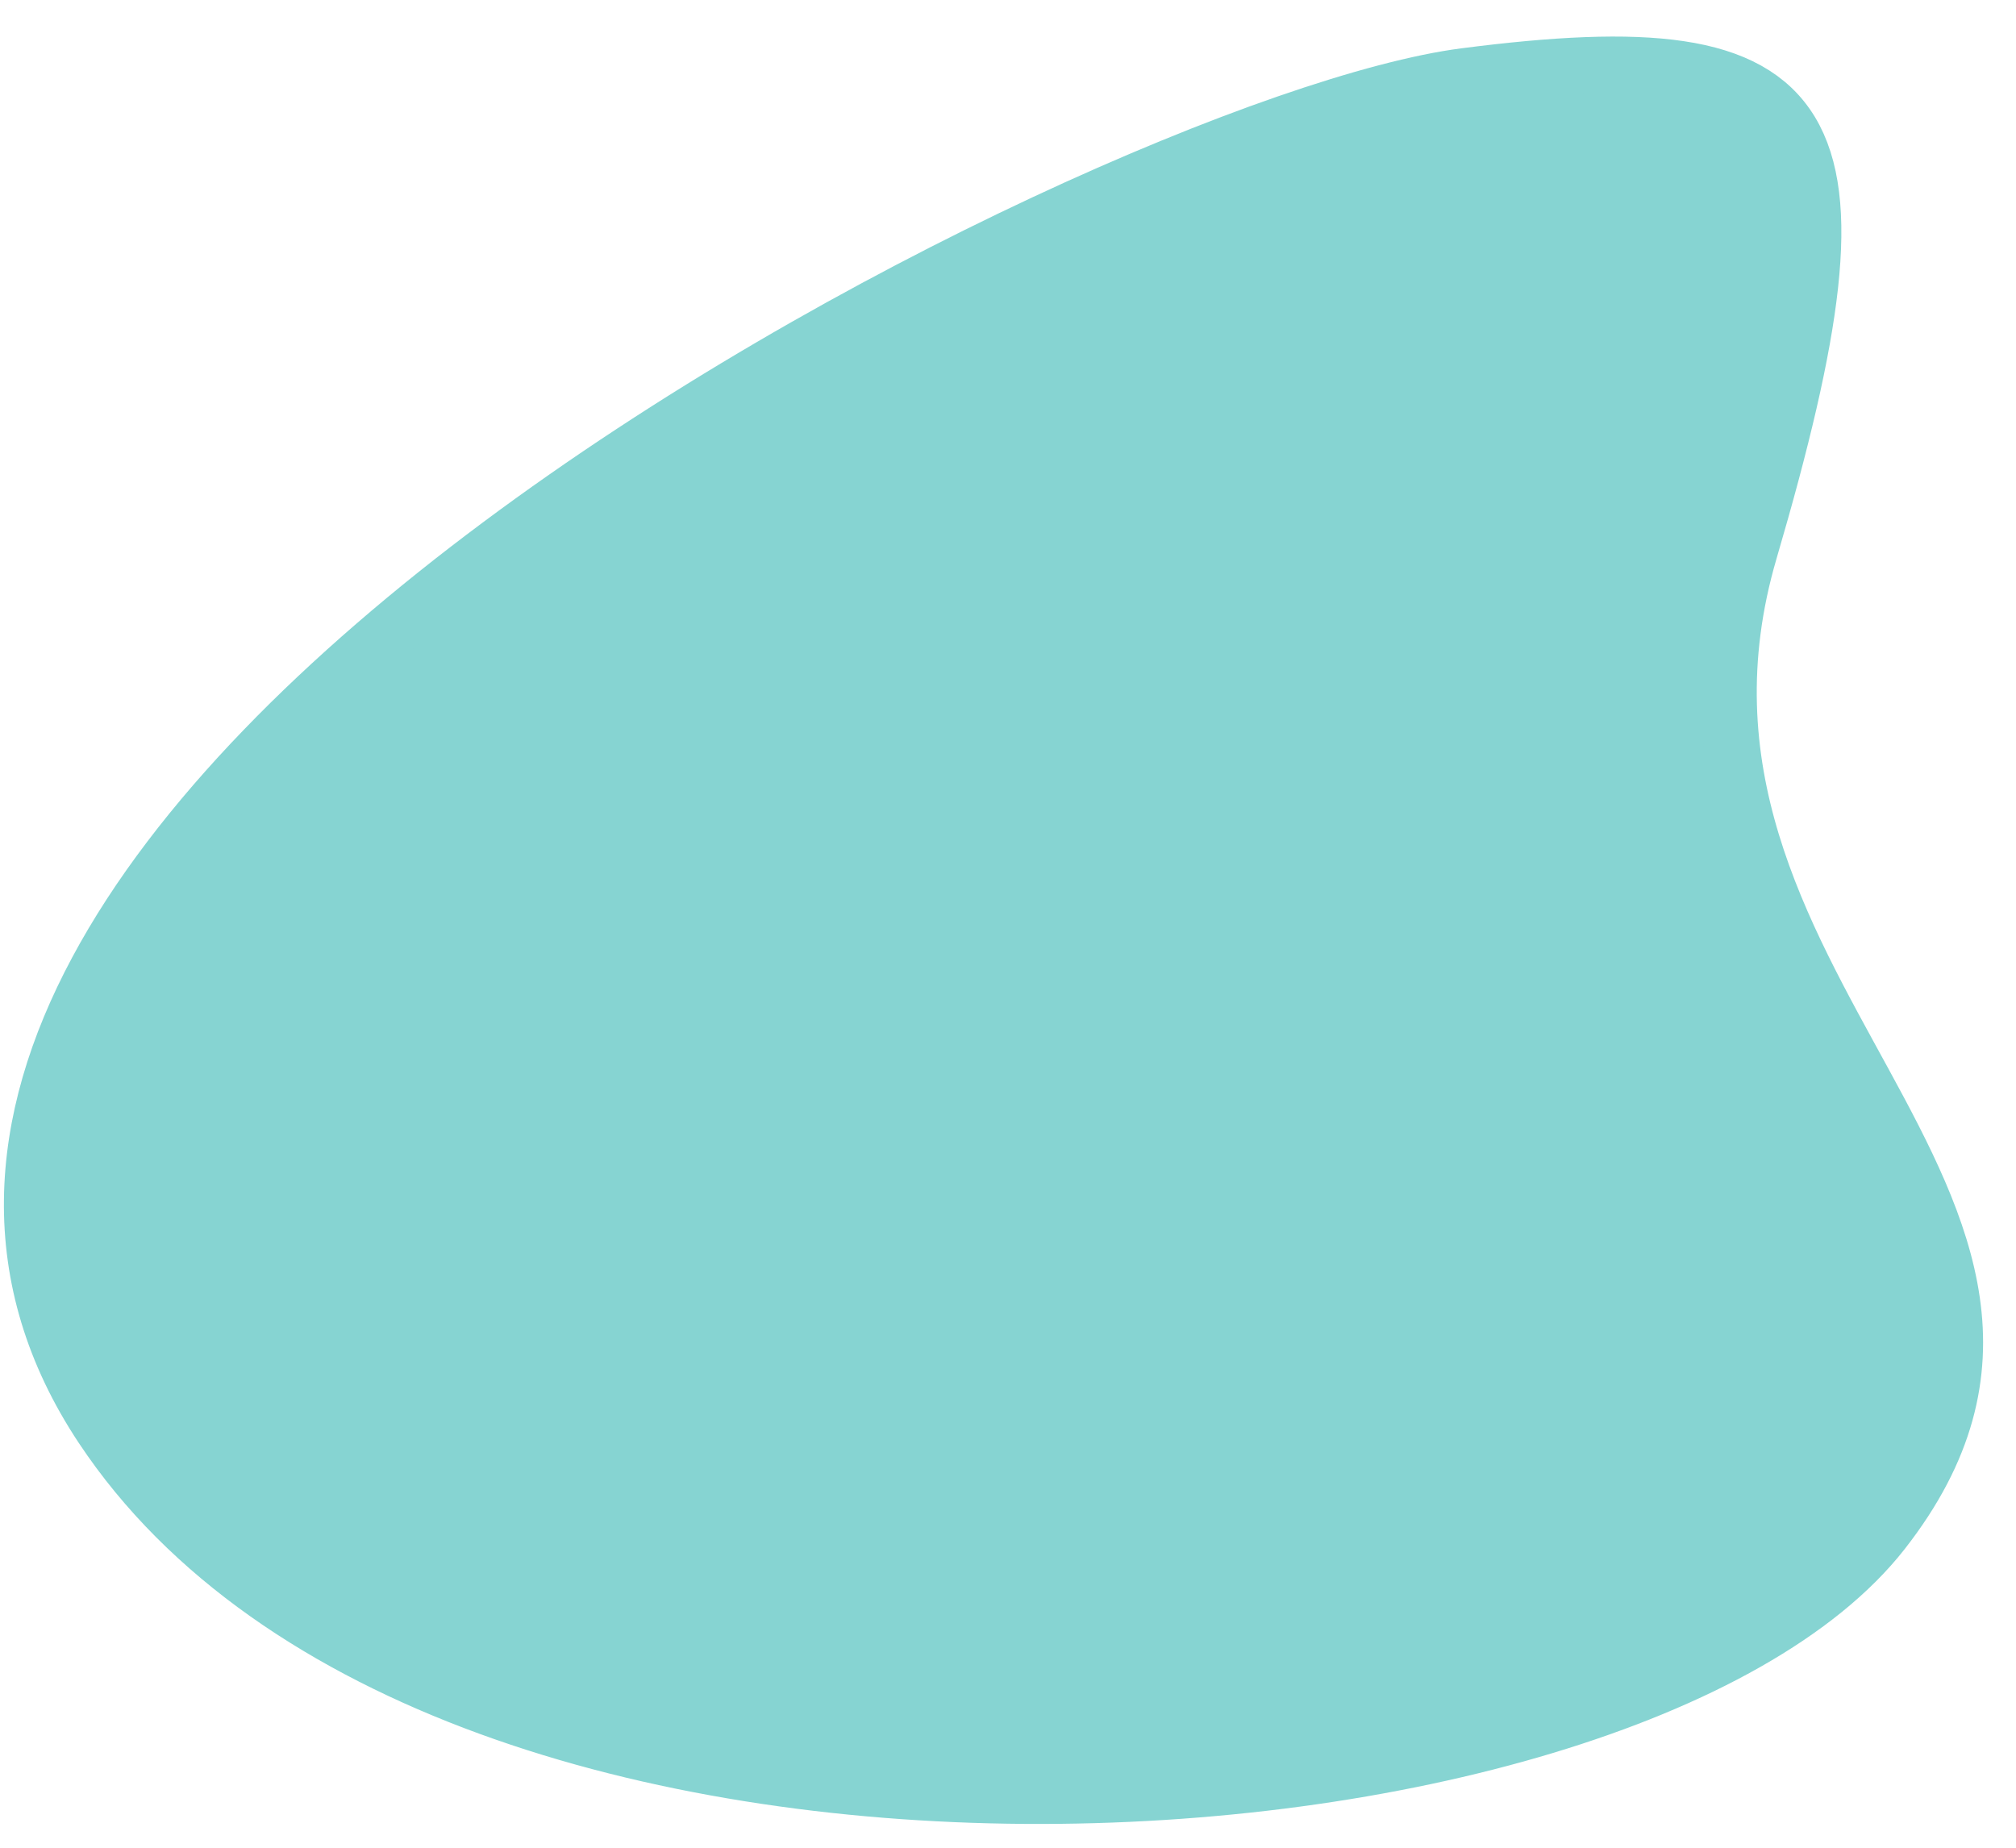<svg width="36" height="33" viewBox="0 0 36 33" fill="none" xmlns="http://www.w3.org/2000/svg">
<path fill-rule="evenodd" clip-rule="evenodd" d="M33.623 27.352C29.048 33.215 7.939 34.7 1.826 25.498C-5.269 14.816 19.718 2.191 26.16 1.359C32.602 0.527 33.543 1.996 31.244 9.836C28.945 17.675 38.199 21.488 33.623 27.352Z" fill="#86D4D2" stroke="#86D4D2"/>
</svg>
